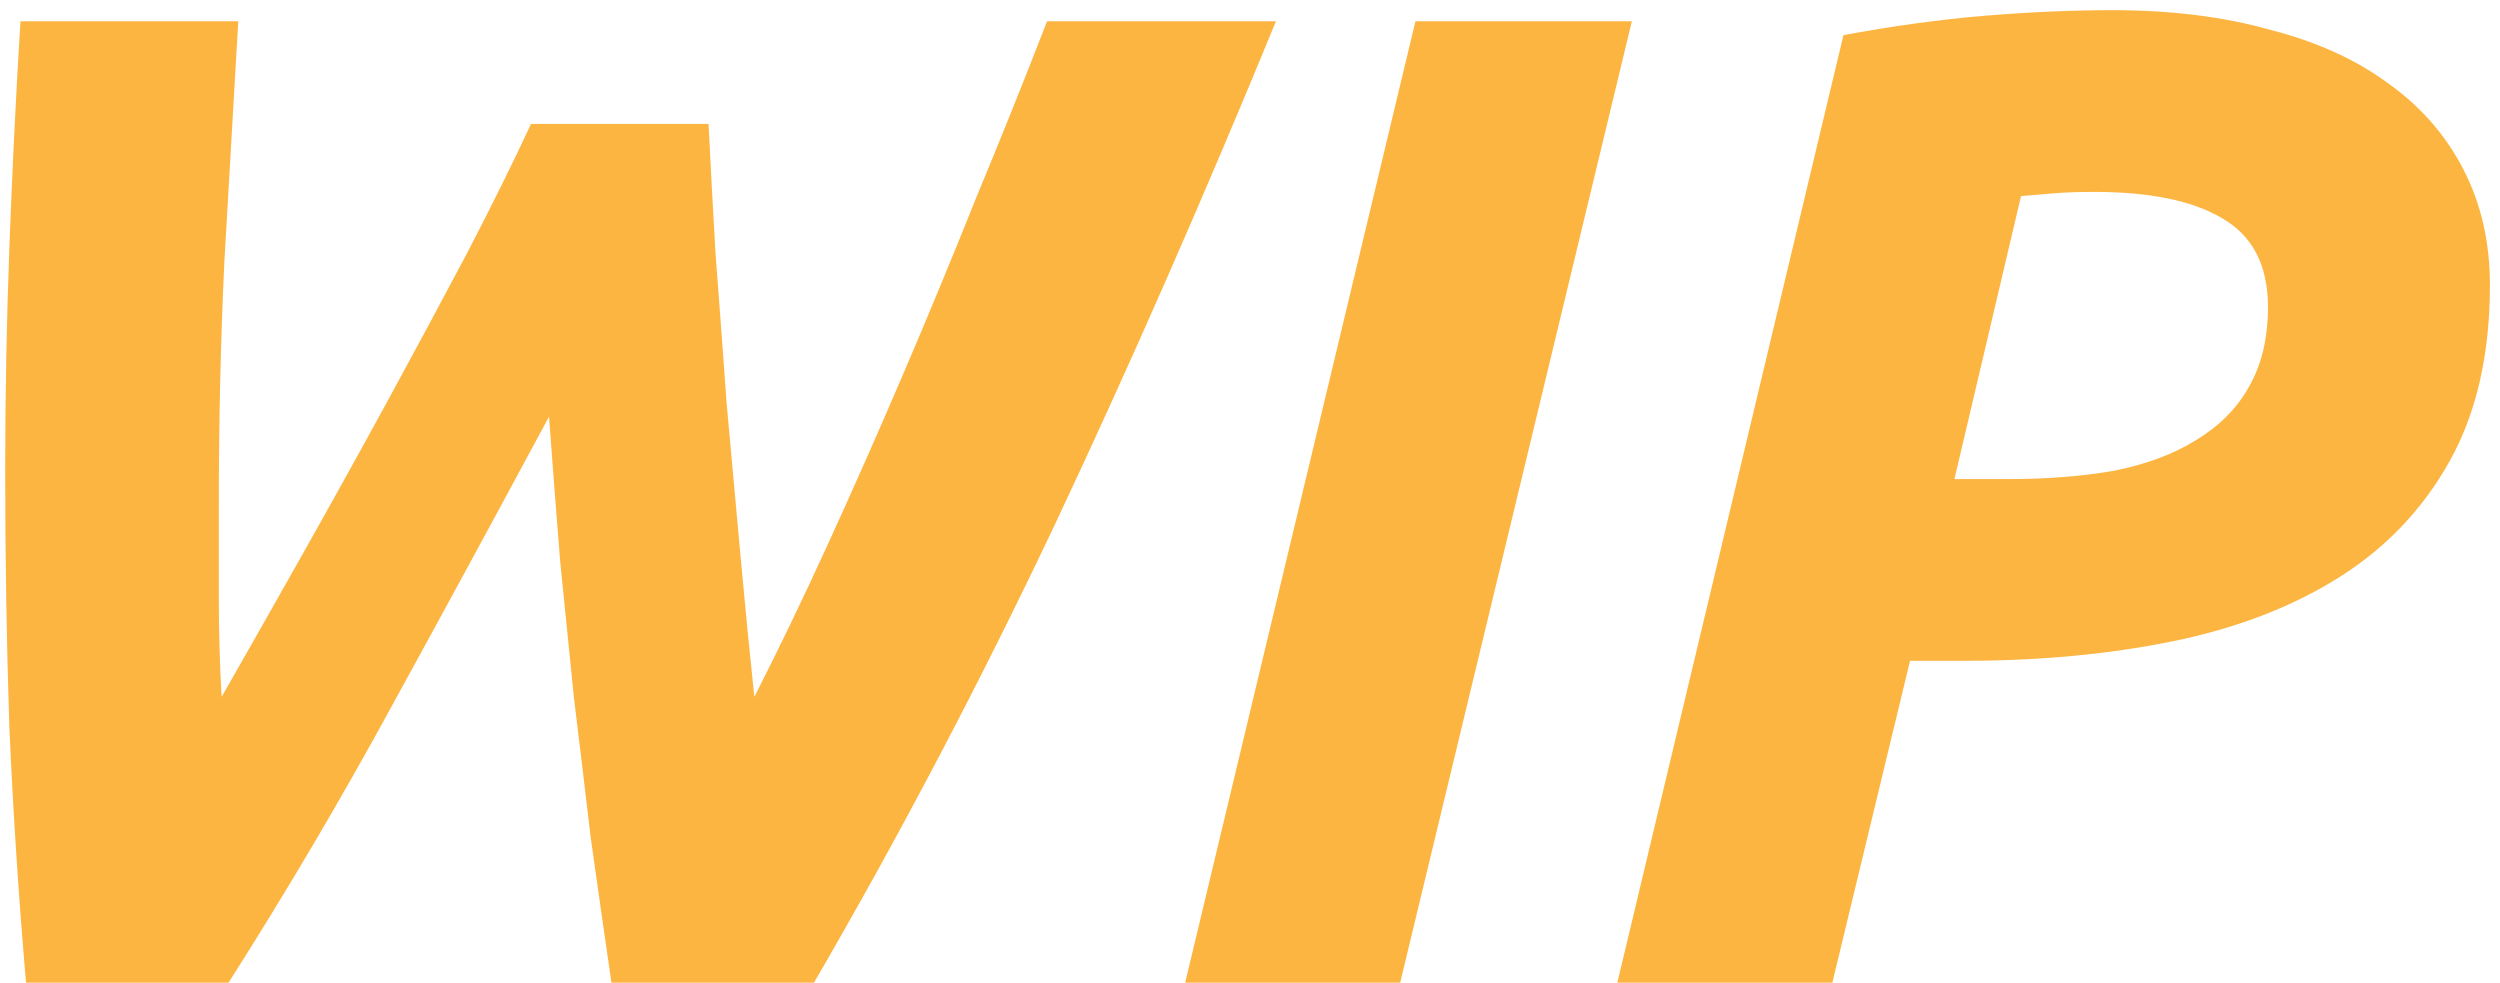 <svg width="173" height="68" viewBox="0 0 173 68" fill="none" xmlns="http://www.w3.org/2000/svg">
<path d="M49.032 8.576C49.16 11.2 49.32 14.176 49.512 17.504C49.768 20.832 50.024 24.288 50.28 27.872C50.6 31.392 50.92 34.912 51.24 38.432C51.56 41.952 51.88 45.216 52.2 48.224C53.864 44.96 55.56 41.44 57.288 37.664C59.016 33.888 60.744 29.984 62.472 25.952C64.2 21.92 65.896 17.824 67.56 13.664C69.288 9.504 70.92 5.44 72.456 1.472H88.296C83.304 13.632 78.216 25.216 73.032 36.224C67.848 47.168 62.28 57.76 56.328 68H42.312C41.8 64.48 41.32 61.12 40.872 57.92C40.488 54.656 40.104 51.456 39.72 48.32C39.4 45.184 39.08 42.016 38.76 38.816C38.504 35.616 38.248 32.288 37.992 28.832C34.344 35.616 30.728 42.272 27.144 48.8C23.624 55.264 19.848 61.664 15.816 68H1.8C1.288 62.048 0.904 56.16 0.648 50.336C0.456 44.512 0.36 38.592 0.36 32.576C0.36 27.392 0.456 22.24 0.648 17.12C0.84 11.936 1.096 6.72 1.416 1.472H16.488C16.168 7.104 15.848 12.64 15.528 18.08C15.272 23.456 15.144 29.056 15.144 34.88C15.144 37.056 15.144 39.264 15.144 41.504C15.144 43.744 15.208 45.984 15.336 48.224C17.128 45.088 19.016 41.76 21 38.24C22.984 34.72 24.936 31.2 26.856 27.68C28.776 24.16 30.6 20.768 32.328 17.504C34.056 14.176 35.528 11.2 36.744 8.576H49.032ZM97.948 1.472H112.925L96.892 68H82.013L97.948 1.472ZM146.191 0.704C150.223 0.704 153.839 1.152 157.039 2.048C160.303 2.88 163.055 4.128 165.295 5.792C167.535 7.392 169.263 9.376 170.479 11.744C171.695 14.112 172.303 16.768 172.303 19.712C172.303 24.512 171.375 28.576 169.519 31.904C167.663 35.232 165.103 37.92 161.839 39.968C158.575 42.016 154.735 43.488 150.319 44.384C145.903 45.28 141.103 45.728 135.919 45.728H132.175L126.799 68H111.919L127.567 2.432C131.023 1.792 134.287 1.344 137.359 1.088C140.495 0.832 143.439 0.704 146.191 0.704ZM144.943 13.28C143.855 13.28 142.927 13.312 142.159 13.376C141.391 13.44 140.623 13.504 139.855 13.568L135.247 33.152H138.991C141.679 33.152 144.111 32.96 146.287 32.576C148.527 32.128 150.415 31.424 151.951 30.464C153.551 29.504 154.767 28.288 155.599 26.816C156.495 25.28 156.943 23.424 156.943 21.248C156.943 18.368 155.887 16.32 153.775 15.104C151.727 13.888 148.783 13.28 144.943 13.28Z" fill="#FDB541"/>
</svg>
